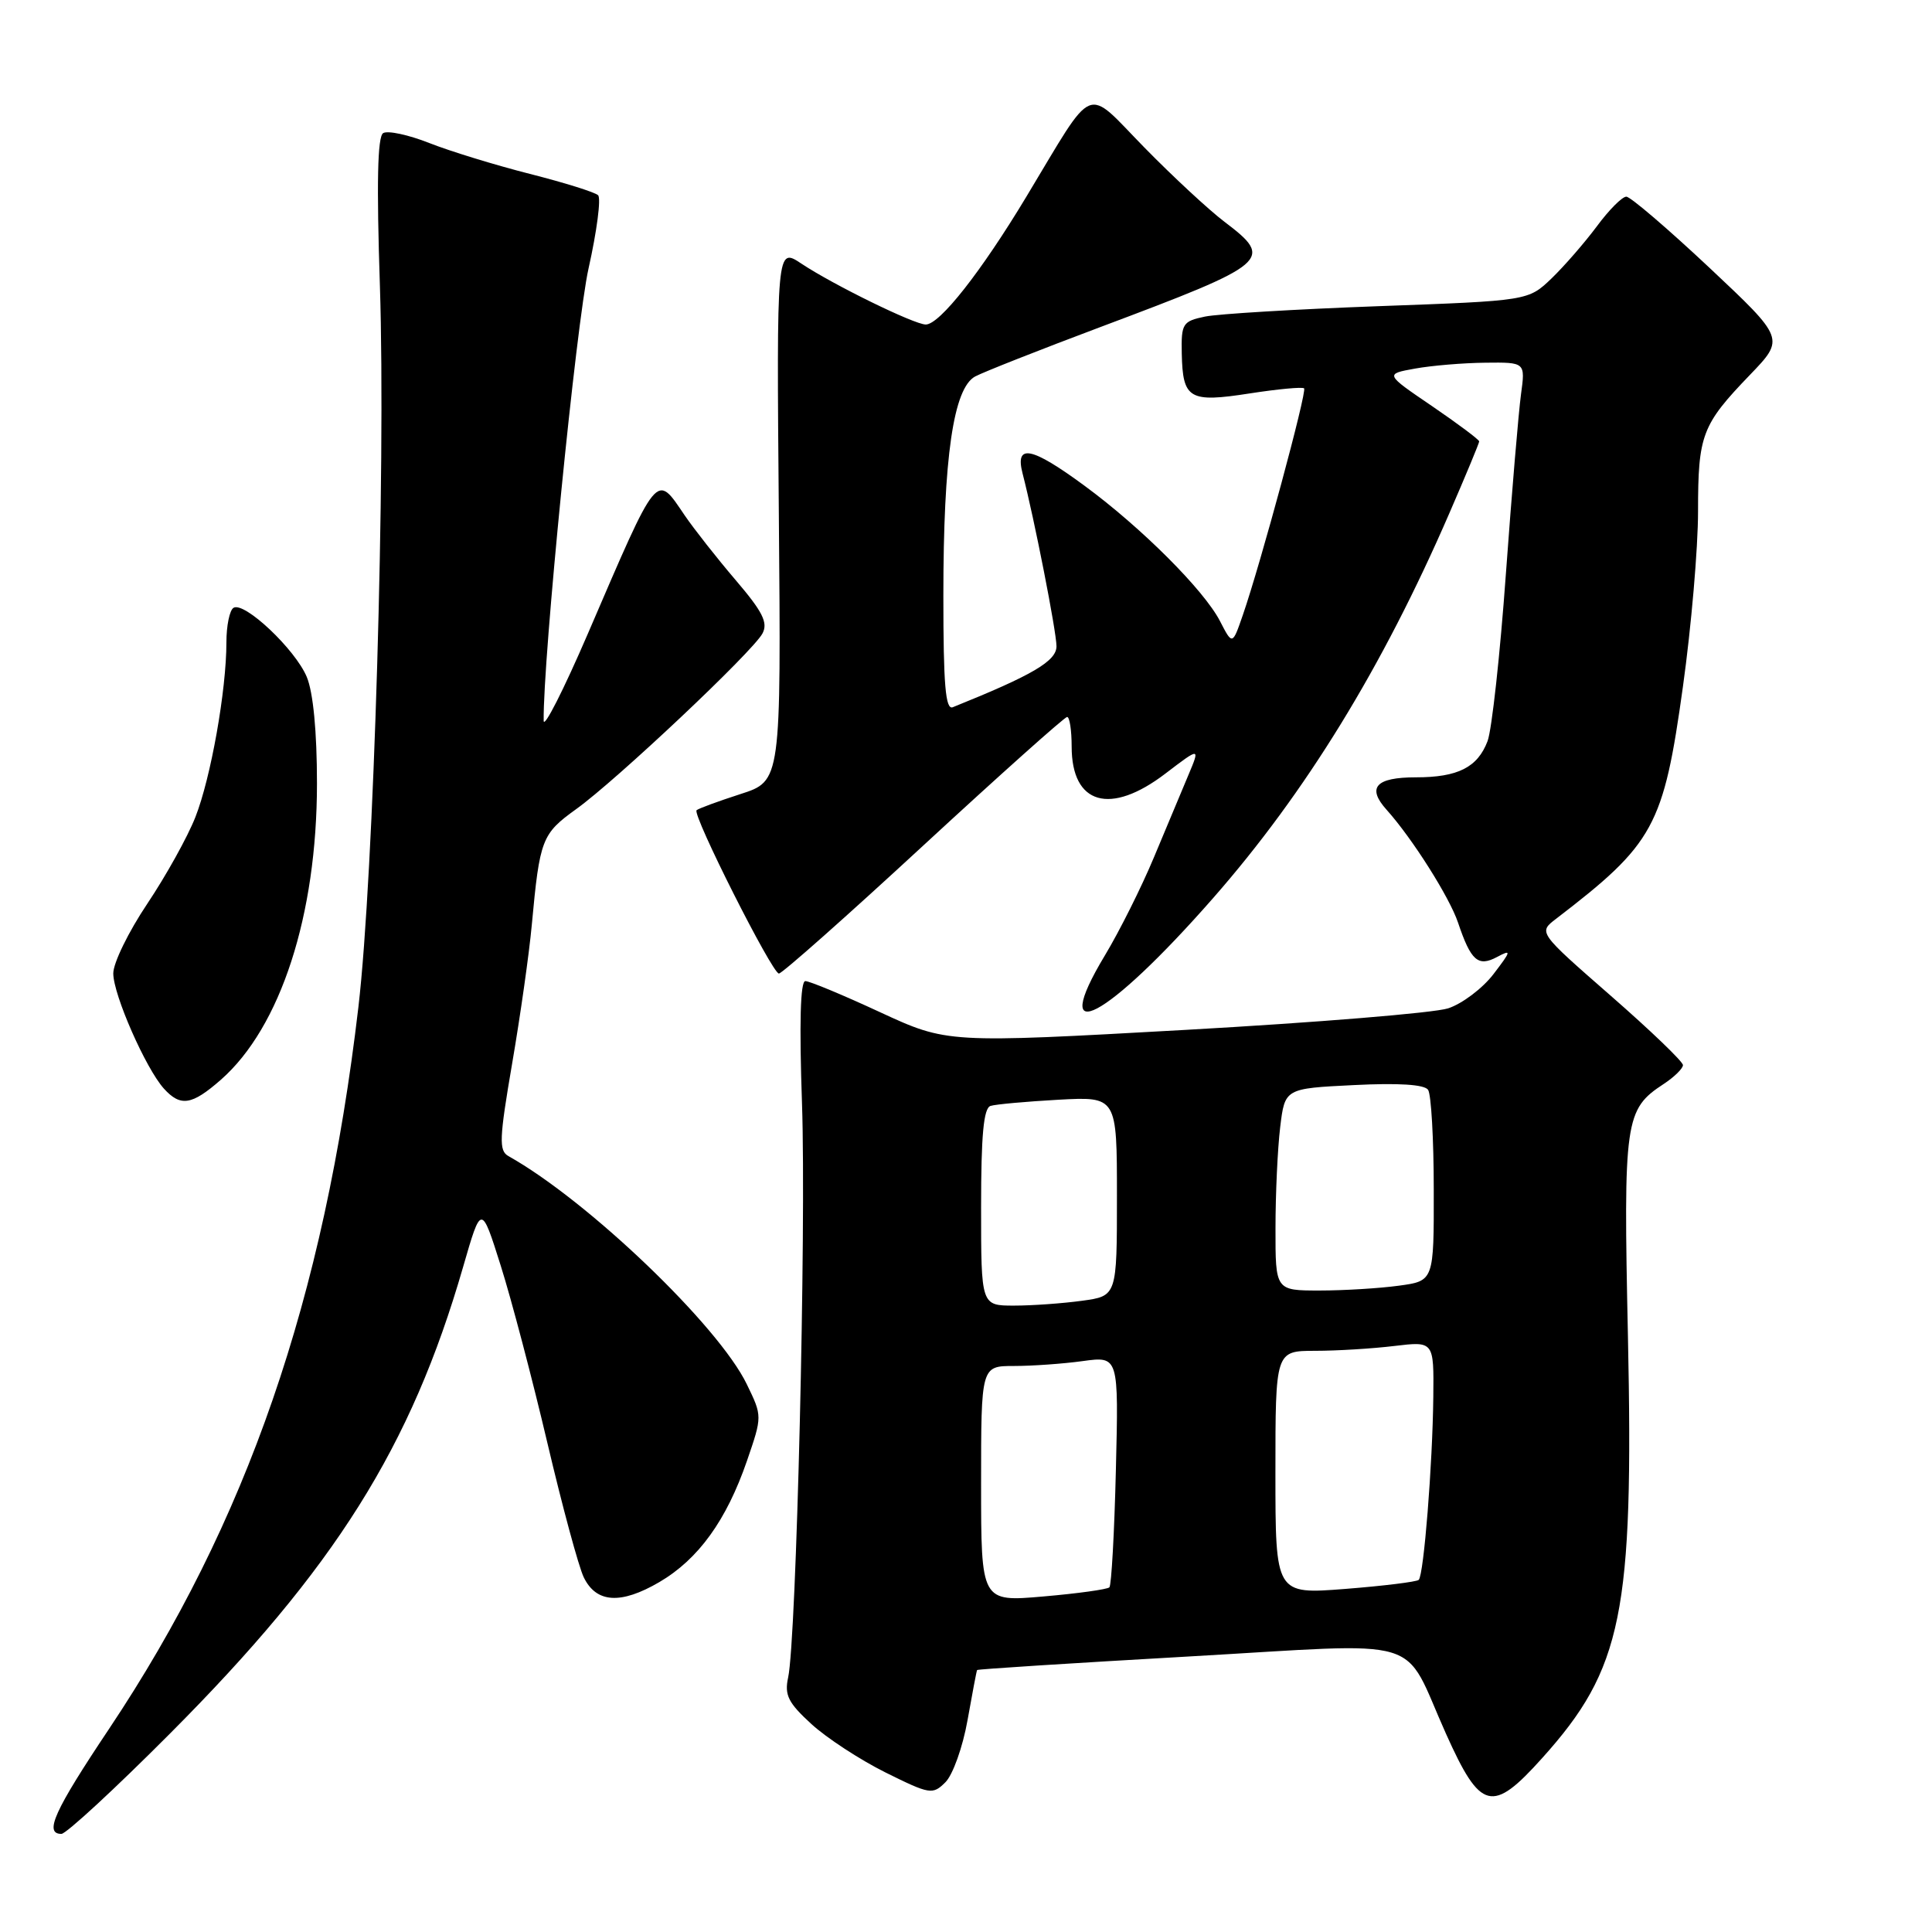 <?xml version="1.0" encoding="UTF-8" standalone="no"?>
<!DOCTYPE svg PUBLIC "-//W3C//DTD SVG 1.1//EN" "http://www.w3.org/Graphics/SVG/1.1/DTD/svg11.dtd" >
<svg xmlns="http://www.w3.org/2000/svg" xmlns:xlink="http://www.w3.org/1999/xlink" version="1.1" viewBox="0 0 256 256">
 <g >
 <path fill="currentColor"
d=" M 22.48 229.75 C 44.40 207.77 54.47 191.75 61.36 167.89 C 63.77 159.54 63.77 159.54 66.35 167.71 C 67.77 172.20 70.55 182.77 72.53 191.19 C 74.51 199.61 76.68 207.62 77.35 209.00 C 79.01 212.42 82.26 212.62 87.36 209.64 C 92.55 206.60 96.26 201.45 98.98 193.56 C 101.01 187.65 101.01 187.65 98.96 183.43 C 95.21 175.66 77.85 159.05 67.37 153.19 C 66.09 152.47 66.15 150.90 67.86 140.93 C 68.94 134.64 70.12 126.35 70.47 122.50 C 71.52 111.19 71.79 110.49 76.35 107.21 C 81.67 103.39 99.74 86.36 101.03 83.94 C 101.79 82.52 101.07 81.07 97.49 76.88 C 95.01 73.98 91.98 70.12 90.74 68.31 C 86.88 62.63 87.31 62.10 77.88 84.00 C 74.68 91.42 72.05 96.60 72.04 95.50 C 71.92 87.56 76.36 42.78 77.99 35.55 C 79.09 30.63 79.66 26.27 79.25 25.87 C 78.84 25.47 74.77 24.20 70.20 23.04 C 65.64 21.88 59.64 20.04 56.88 18.95 C 54.12 17.86 51.37 17.27 50.77 17.64 C 50.02 18.10 49.89 24.30 50.34 37.90 C 51.13 62.11 49.53 116.04 47.49 133.44 C 42.97 172.05 32.71 201.74 14.46 229.07 C 7.20 239.93 5.80 243.00 8.14 243.00 C 8.76 243.00 15.22 237.04 22.48 229.75 Z  M 128.20 227.95 C 128.83 224.40 129.40 221.40 129.47 221.29 C 129.54 221.17 142.11 220.37 157.40 219.50 C 189.57 217.67 185.66 216.50 191.61 229.75 C 196.19 239.95 197.72 240.34 204.36 232.94 C 214.98 221.13 216.48 213.74 215.71 177.06 C 215.10 148.40 215.30 147.00 220.45 143.63 C 221.85 142.71 223.00 141.58 223.00 141.13 C 223.00 140.67 218.69 136.53 213.42 131.93 C 203.83 123.55 203.83 123.55 206.17 121.76 C 219.19 111.78 220.42 109.53 223.00 90.96 C 224.10 83.08 225.00 72.63 225.00 67.75 C 225.00 57.61 225.50 56.30 231.87 49.68 C 236.50 44.87 236.50 44.87 226.50 35.47 C 221.00 30.31 216.05 26.07 215.50 26.06 C 214.95 26.05 213.19 27.82 211.59 29.99 C 209.98 32.15 207.28 35.26 205.59 36.89 C 202.50 39.85 202.50 39.85 182.66 40.57 C 171.75 40.97 161.40 41.59 159.66 41.95 C 156.70 42.57 156.51 42.88 156.59 46.85 C 156.72 52.88 157.57 53.38 165.60 52.13 C 169.34 51.55 172.58 51.25 172.80 51.46 C 173.21 51.87 167.05 74.66 164.67 81.53 C 163.30 85.49 163.30 85.49 161.65 82.29 C 159.52 78.18 151.26 69.92 143.70 64.36 C 136.66 59.18 134.46 58.74 135.50 62.75 C 137.05 68.74 139.97 83.62 139.99 85.62 C 140.00 87.59 136.86 89.44 126.25 93.71 C 125.28 94.10 125.00 90.76 125.00 78.94 C 125.00 60.59 126.33 51.43 129.22 49.88 C 130.33 49.29 137.78 46.35 145.77 43.35 C 168.31 34.89 168.87 34.41 162.25 29.39 C 160.19 27.83 155.41 23.40 151.64 19.55 C 143.66 11.40 145.23 10.75 136.00 26.06 C 130.00 36.03 124.51 43.00 122.67 43.00 C 121.15 43.00 110.43 37.75 106.20 34.94 C 102.90 32.74 102.90 32.74 103.20 68.11 C 103.50 103.49 103.50 103.49 98.11 105.22 C 95.14 106.18 92.53 107.14 92.30 107.36 C 91.71 107.96 102.32 129.00 103.21 129.00 C 103.63 129.00 112.26 121.35 122.38 112.00 C 132.51 102.65 141.07 95.00 141.40 95.00 C 141.73 95.00 142.00 96.77 142.00 98.93 C 142.00 106.62 147.12 108.09 154.44 102.49 C 159.03 98.99 159.03 98.99 157.45 102.74 C 156.58 104.81 154.53 109.71 152.89 113.63 C 151.25 117.56 148.34 123.38 146.42 126.57 C 138.78 139.26 146.58 135.15 160.71 119.04 C 173.01 105.02 183.18 88.45 192.04 68.02 C 194.22 63.00 196.00 58.71 196.00 58.49 C 196.00 58.26 193.19 56.16 189.75 53.81 C 183.50 49.56 183.50 49.56 187.50 48.84 C 189.70 48.44 193.89 48.09 196.81 48.06 C 202.12 48.00 202.12 48.00 201.54 52.25 C 201.22 54.59 200.32 65.28 199.54 76.01 C 198.77 86.74 197.67 96.73 197.11 98.20 C 195.79 101.68 193.18 103.00 187.62 103.00 C 182.28 103.00 181.07 104.35 183.75 107.32 C 187.13 111.09 192.07 118.89 193.20 122.26 C 194.90 127.31 195.85 128.15 198.36 126.81 C 200.31 125.77 200.27 125.97 197.89 129.08 C 196.45 130.96 193.75 133.00 191.89 133.61 C 190.02 134.22 174.32 135.50 157.00 136.47 C 125.50 138.23 125.50 138.23 116.61 134.12 C 111.72 131.85 107.27 130.00 106.71 130.00 C 106.05 130.00 105.90 135.61 106.27 146.25 C 106.84 162.85 105.53 217.26 104.43 222.29 C 103.93 224.60 104.44 225.63 107.50 228.43 C 109.51 230.28 113.94 233.17 117.33 234.86 C 123.22 237.78 123.58 237.84 125.27 236.16 C 126.25 235.19 127.57 231.50 128.20 227.95 Z  M 29.27 143.07 C 37.18 136.12 42.00 121.26 42.00 103.81 C 42.00 96.94 41.50 91.75 40.65 89.70 C 39.12 86.03 32.36 79.66 30.94 80.54 C 30.42 80.86 30.00 82.92 30.00 85.12 C 30.00 91.46 27.94 103.07 25.89 108.27 C 24.86 110.90 21.98 116.07 19.51 119.76 C 17.03 123.46 15.00 127.61 15.01 128.99 C 15.02 131.83 19.32 141.59 21.72 144.25 C 23.93 146.68 25.41 146.45 29.27 143.07 Z  M 130.00 196.63 C 130.00 181.00 130.00 181.00 134.36 181.00 C 136.76 181.00 140.86 180.71 143.47 180.35 C 148.23 179.70 148.23 179.70 147.86 194.77 C 147.66 203.06 147.27 210.06 147.00 210.33 C 146.72 210.60 142.79 211.15 138.25 211.54 C 130.00 212.26 130.00 212.26 130.00 196.63 Z  M 169.00 195.13 C 169.00 179.00 169.00 179.00 174.25 178.99 C 177.14 178.99 181.86 178.70 184.75 178.35 C 190.00 177.72 190.00 177.72 189.92 185.11 C 189.82 194.10 188.66 208.67 187.99 209.34 C 187.72 209.60 183.34 210.14 178.25 210.54 C 169.00 211.26 169.00 211.26 169.00 195.13 Z  M 130.00 159.97 C 130.00 150.42 130.33 146.83 131.25 146.54 C 131.94 146.32 135.99 145.96 140.25 145.72 C 148.00 145.30 148.00 145.30 148.00 158.51 C 148.00 171.73 148.00 171.73 143.36 172.36 C 140.81 172.71 136.76 173.00 134.36 173.00 C 130.00 173.00 130.00 173.00 130.00 159.97 Z  M 169.01 162.75 C 169.01 158.21 169.29 152.19 169.63 149.37 C 170.25 144.23 170.25 144.23 179.38 143.78 C 185.32 143.48 188.76 143.70 189.23 144.41 C 189.64 145.01 189.98 150.95 189.98 157.61 C 190.00 169.73 190.00 169.73 185.36 170.36 C 182.81 170.71 178.08 171.00 174.86 171.00 C 169.00 171.00 169.00 171.00 169.01 162.75 Z "/>
</g>
</svg>